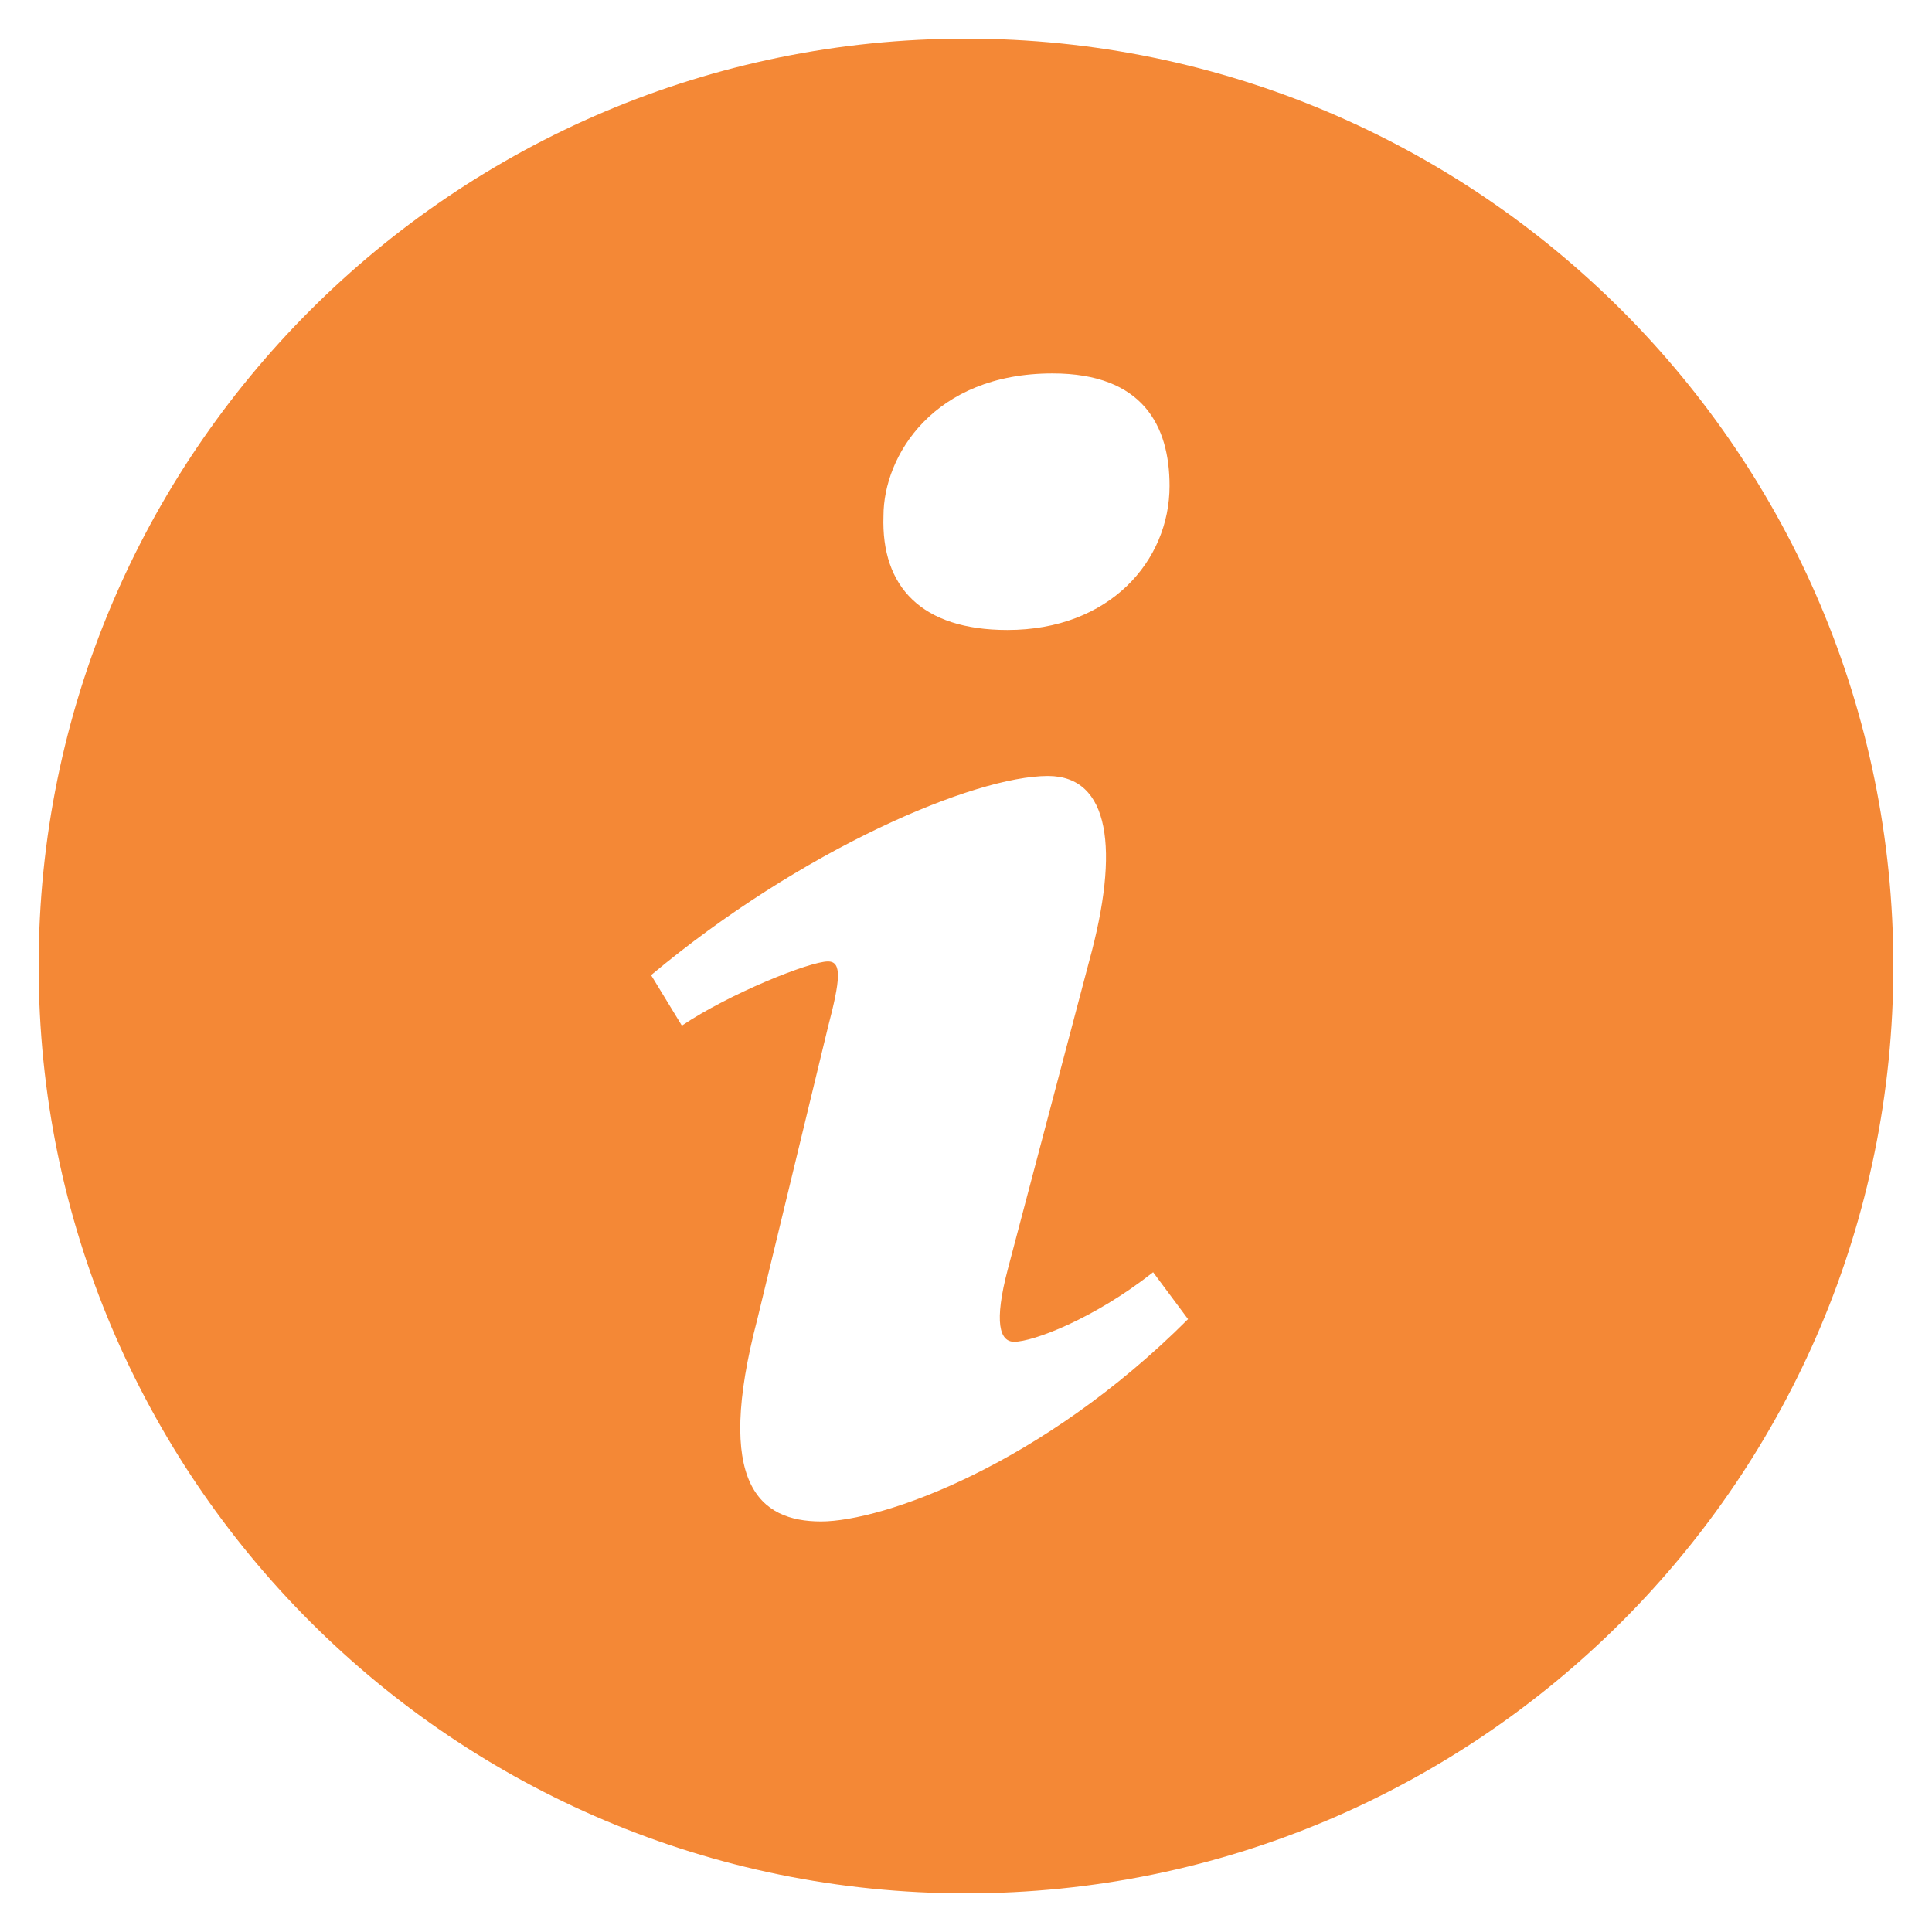 <svg xmlns="http://www.w3.org/2000/svg" width="14" height="14" viewBox="0 0 14 14">
    <path fill="#f48836" d="M7 .28C3.288.28.28 3.289.28 7c0 3.712 3.008 6.72 6.72 6.72 3.71 0 6.72-3.008 6.72-6.72C13.72 3.289 10.71.28 7 .28zm.627 2.426c.655 0 .848.38.848.815 0 .543-.434 1.044-1.175 1.044-.62 0-.916-.311-.898-.827 0-.435.364-1.032 1.225-1.032zM5.95 11.025c-.448 0-.775-.272-.462-1.466L6 7.442c.089-.34.103-.475 0-.475-.134 0-.716.234-1.059.465l-.223-.366c1.088-.91 2.34-1.443 2.876-1.443.448 0 .522.53.298 1.344l-.588 2.226c-.104.393-.059.53.045.53.135 0 .574-.163 1.007-.504l.253.34c-1.059 1.059-2.213 1.466-2.66 1.466z"/>
</svg>
